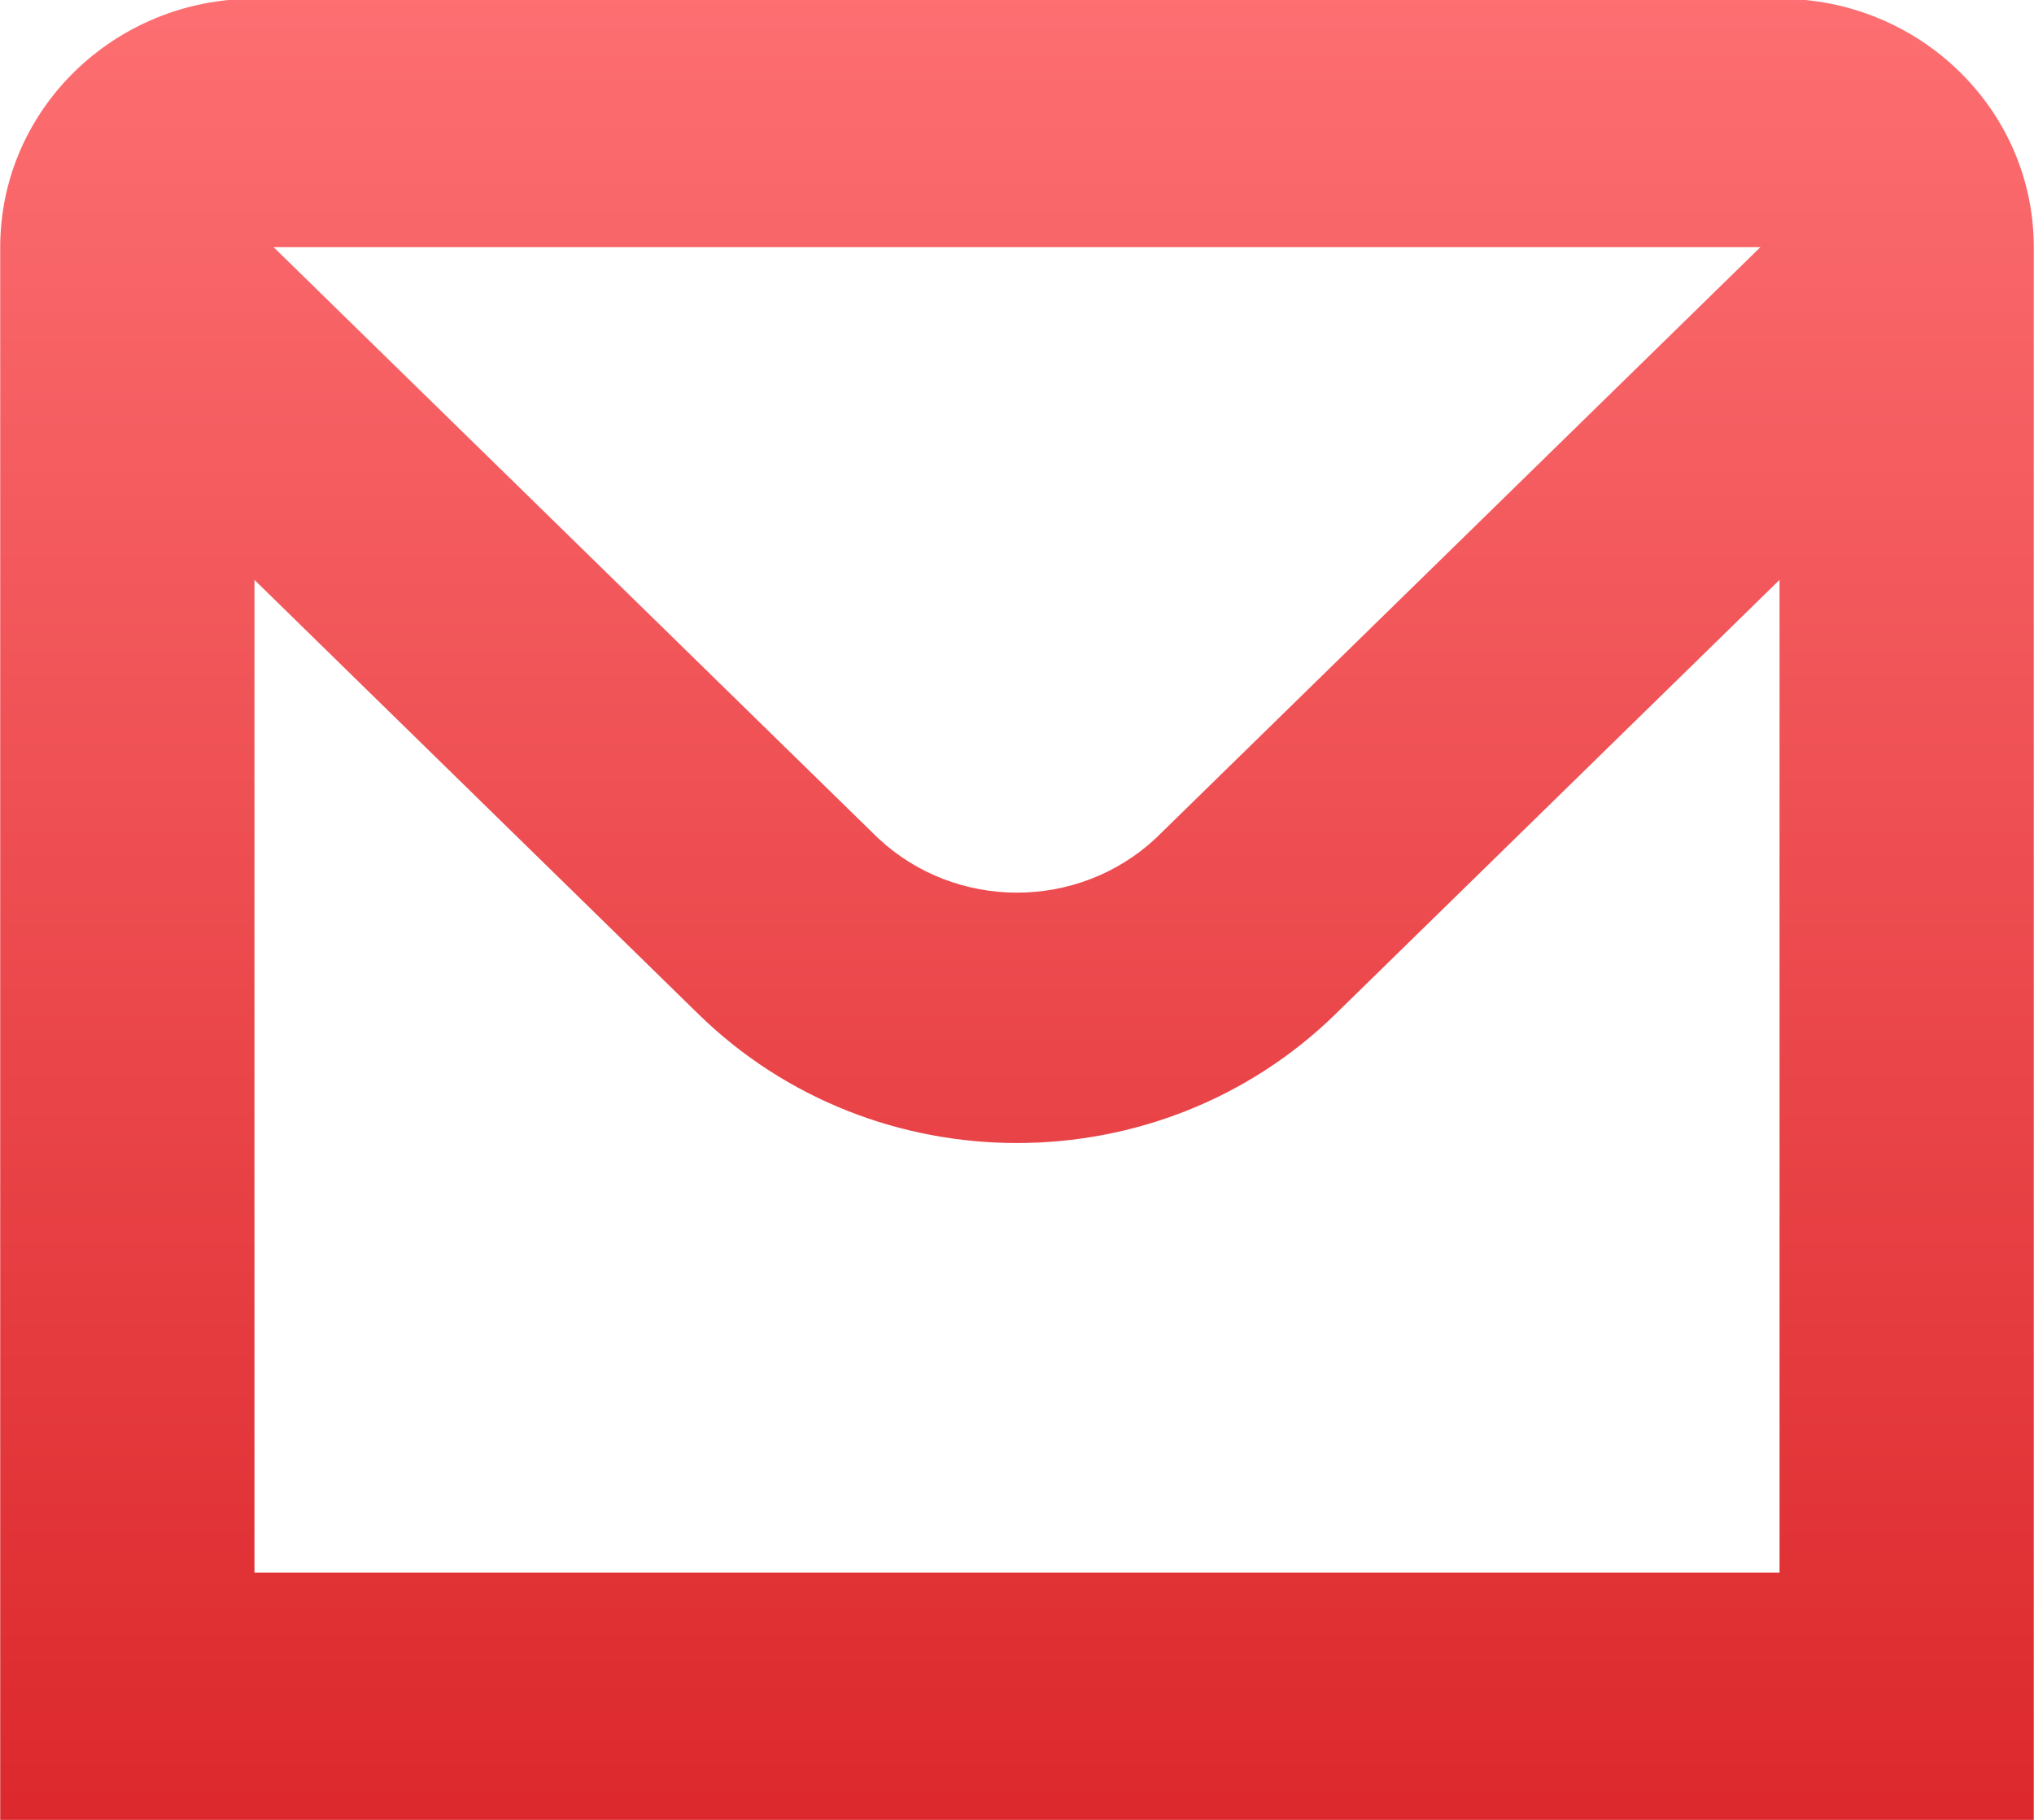 <svg 
 xmlns="http://www.w3.org/2000/svg"
 xmlns:xlink="http://www.w3.org/1999/xlink"
 width="19px" height="17px">
<defs>
<linearGradient id="PSgrad_0" x1="0%" x2="0%" y1="100%" y2="0%">
  <stop offset="0%" stop-color="rgb(220,40,44)" stop-opacity="1" />
  <stop offset="100%" stop-color="rgb(253,111,114)" stop-opacity="1" />
</linearGradient>

</defs>
<path fill-rule="evenodd"  fill="url(#PSgrad_0)"
 d="M16.623,-0.012 L2.377,-0.012 C1.065,-0.012 0.002,1.027 0.002,2.309 L0.002,17.011 L18.998,17.011 L18.998,2.309 C18.998,1.027 17.935,-0.012 16.623,-0.012 ZM16.444,2.309 L10.797,7.830 C10.071,8.508 8.929,8.508 8.203,7.830 L2.556,2.309 L16.444,2.309 ZM2.377,14.690 L2.377,5.417 L6.523,9.472 C8.166,11.079 10.831,11.079 12.475,9.473 C12.475,9.472 12.475,9.472 12.476,9.472 L16.623,5.417 L16.623,14.690 L2.377,14.690 Z"/>
</svg>
